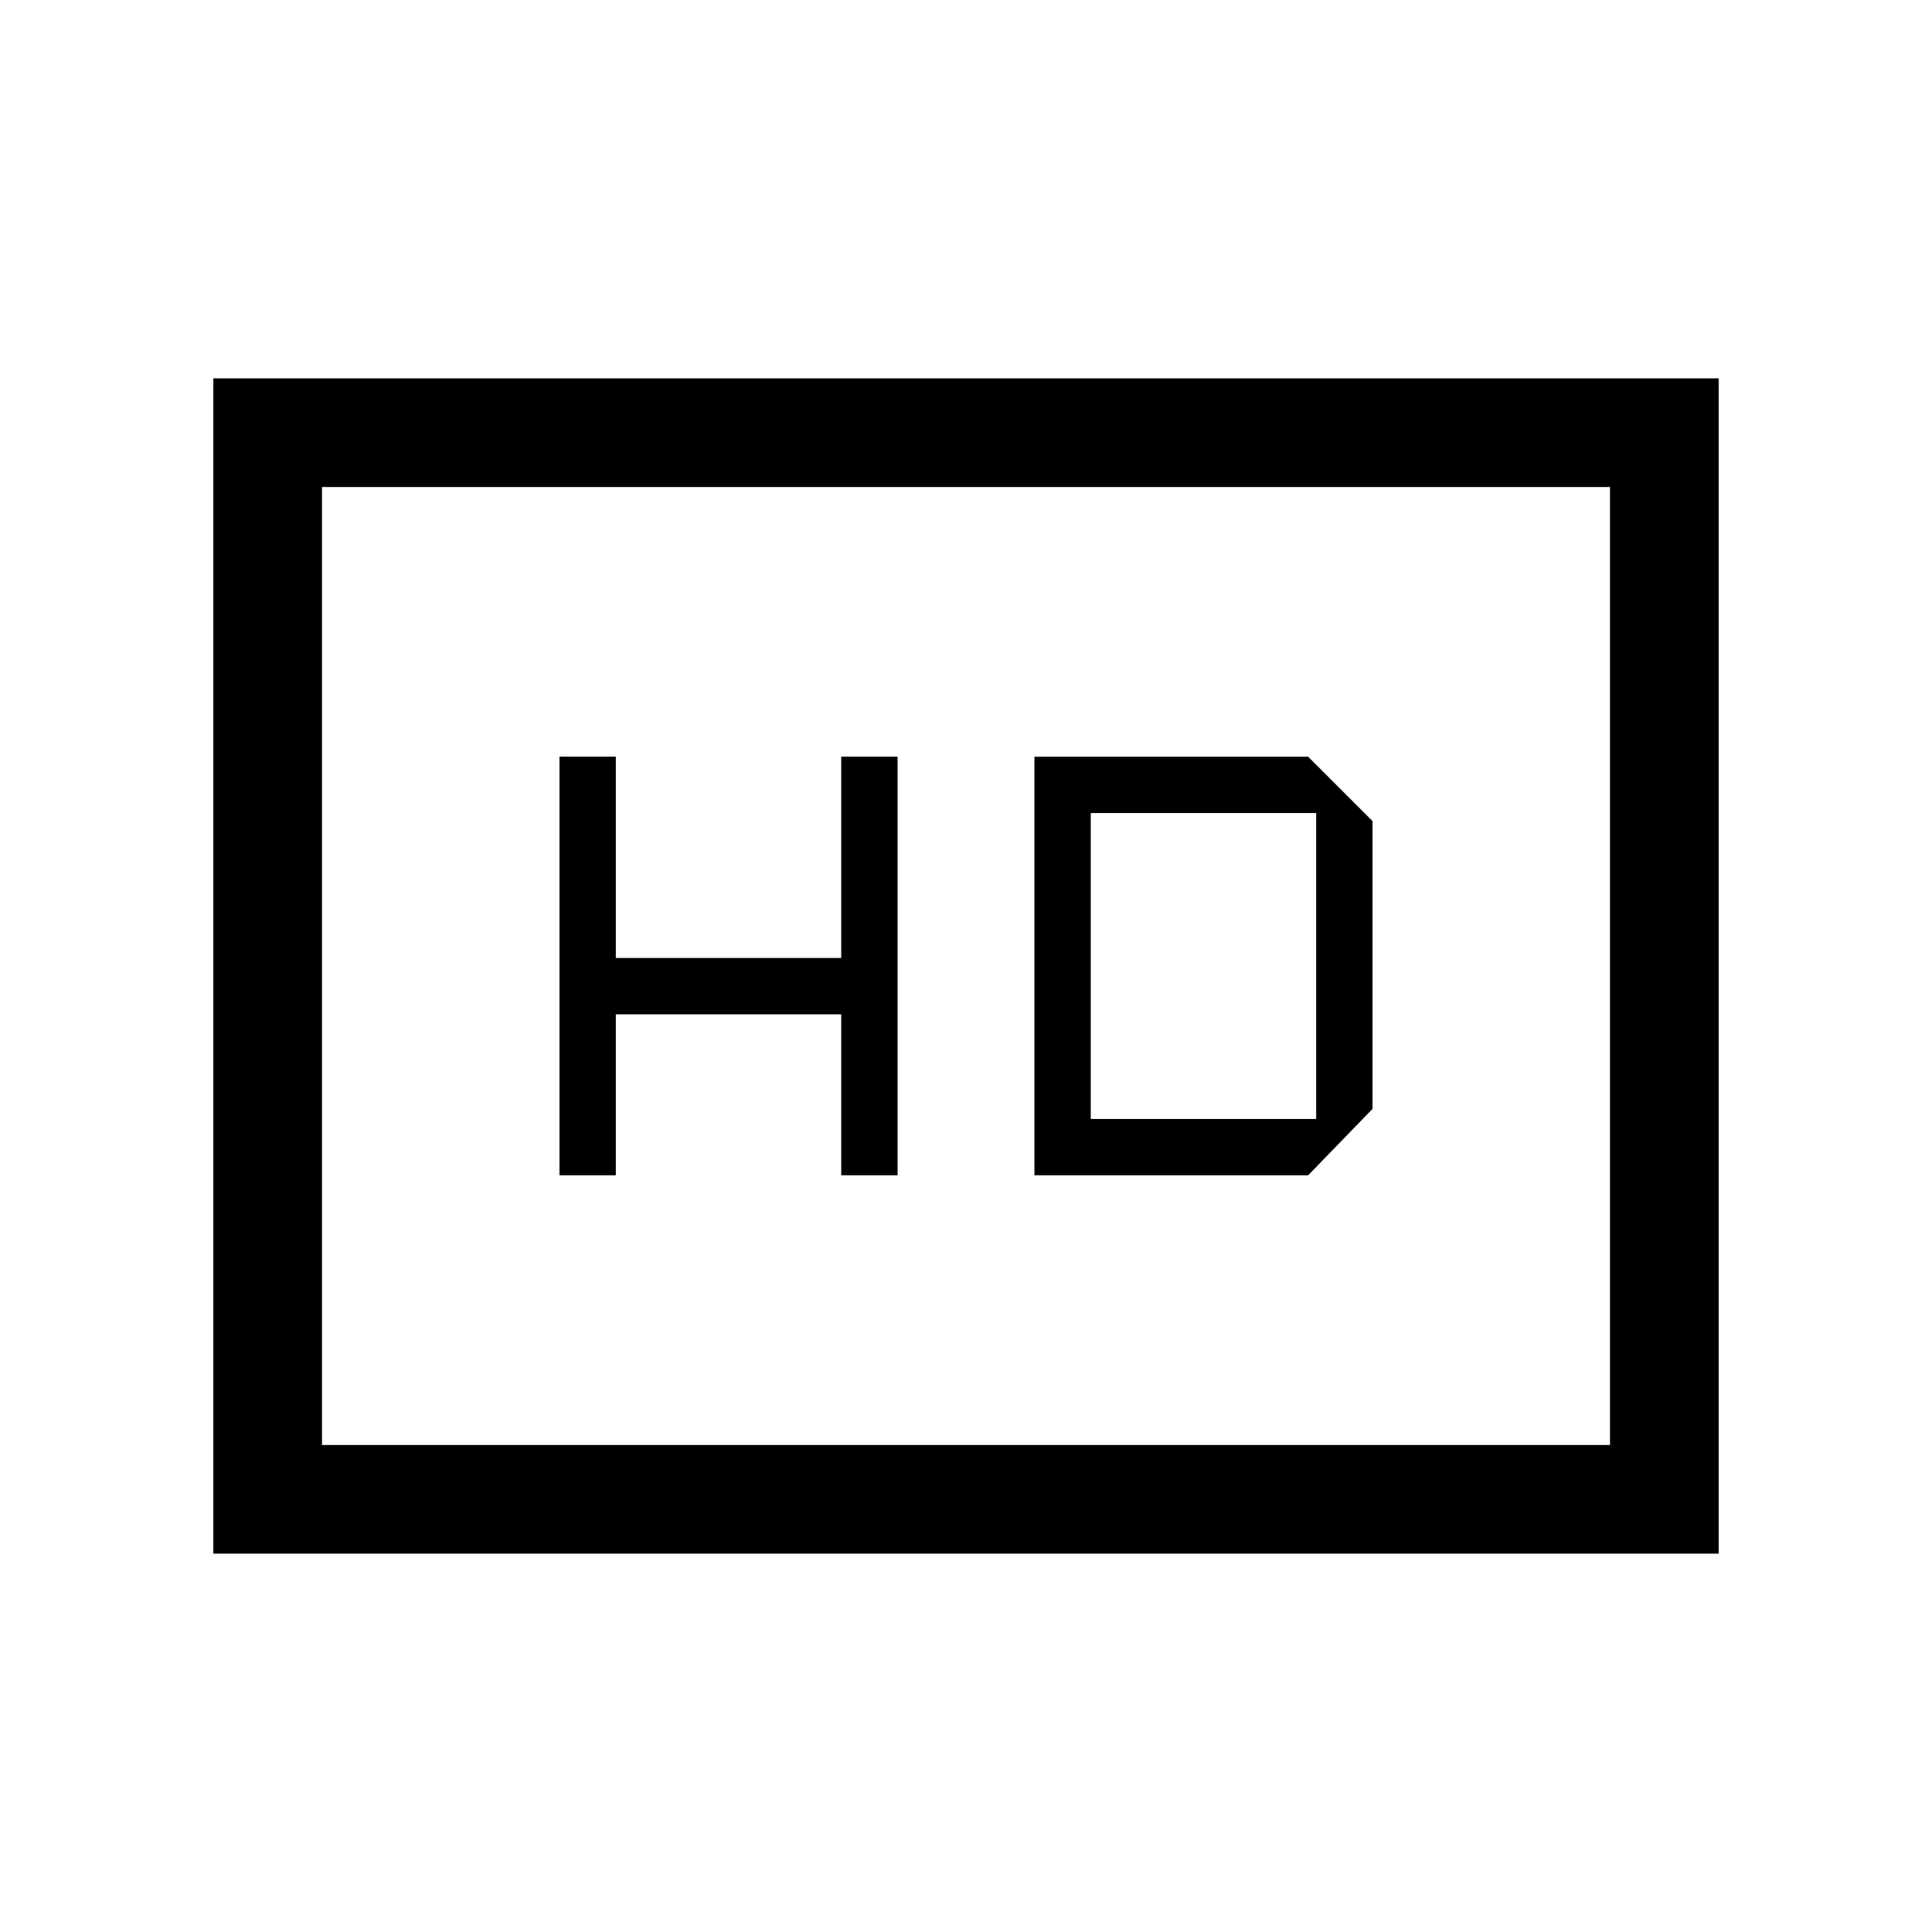 <svg xmlns="http://www.w3.org/2000/svg" height="24" viewBox="0 -960 960 960" width="24"><path d="M278-376h28v-80h112v80h28v-208h-28v100H306v-100h-28v208Zm236 0h136l32-33v-143l-32-32H514v208Zm28-28v-152h112v152H542ZM106-188v-584h748v584H106Zm54-54h640v-476H160v476Zm0 0v-476 476Z"/></svg>